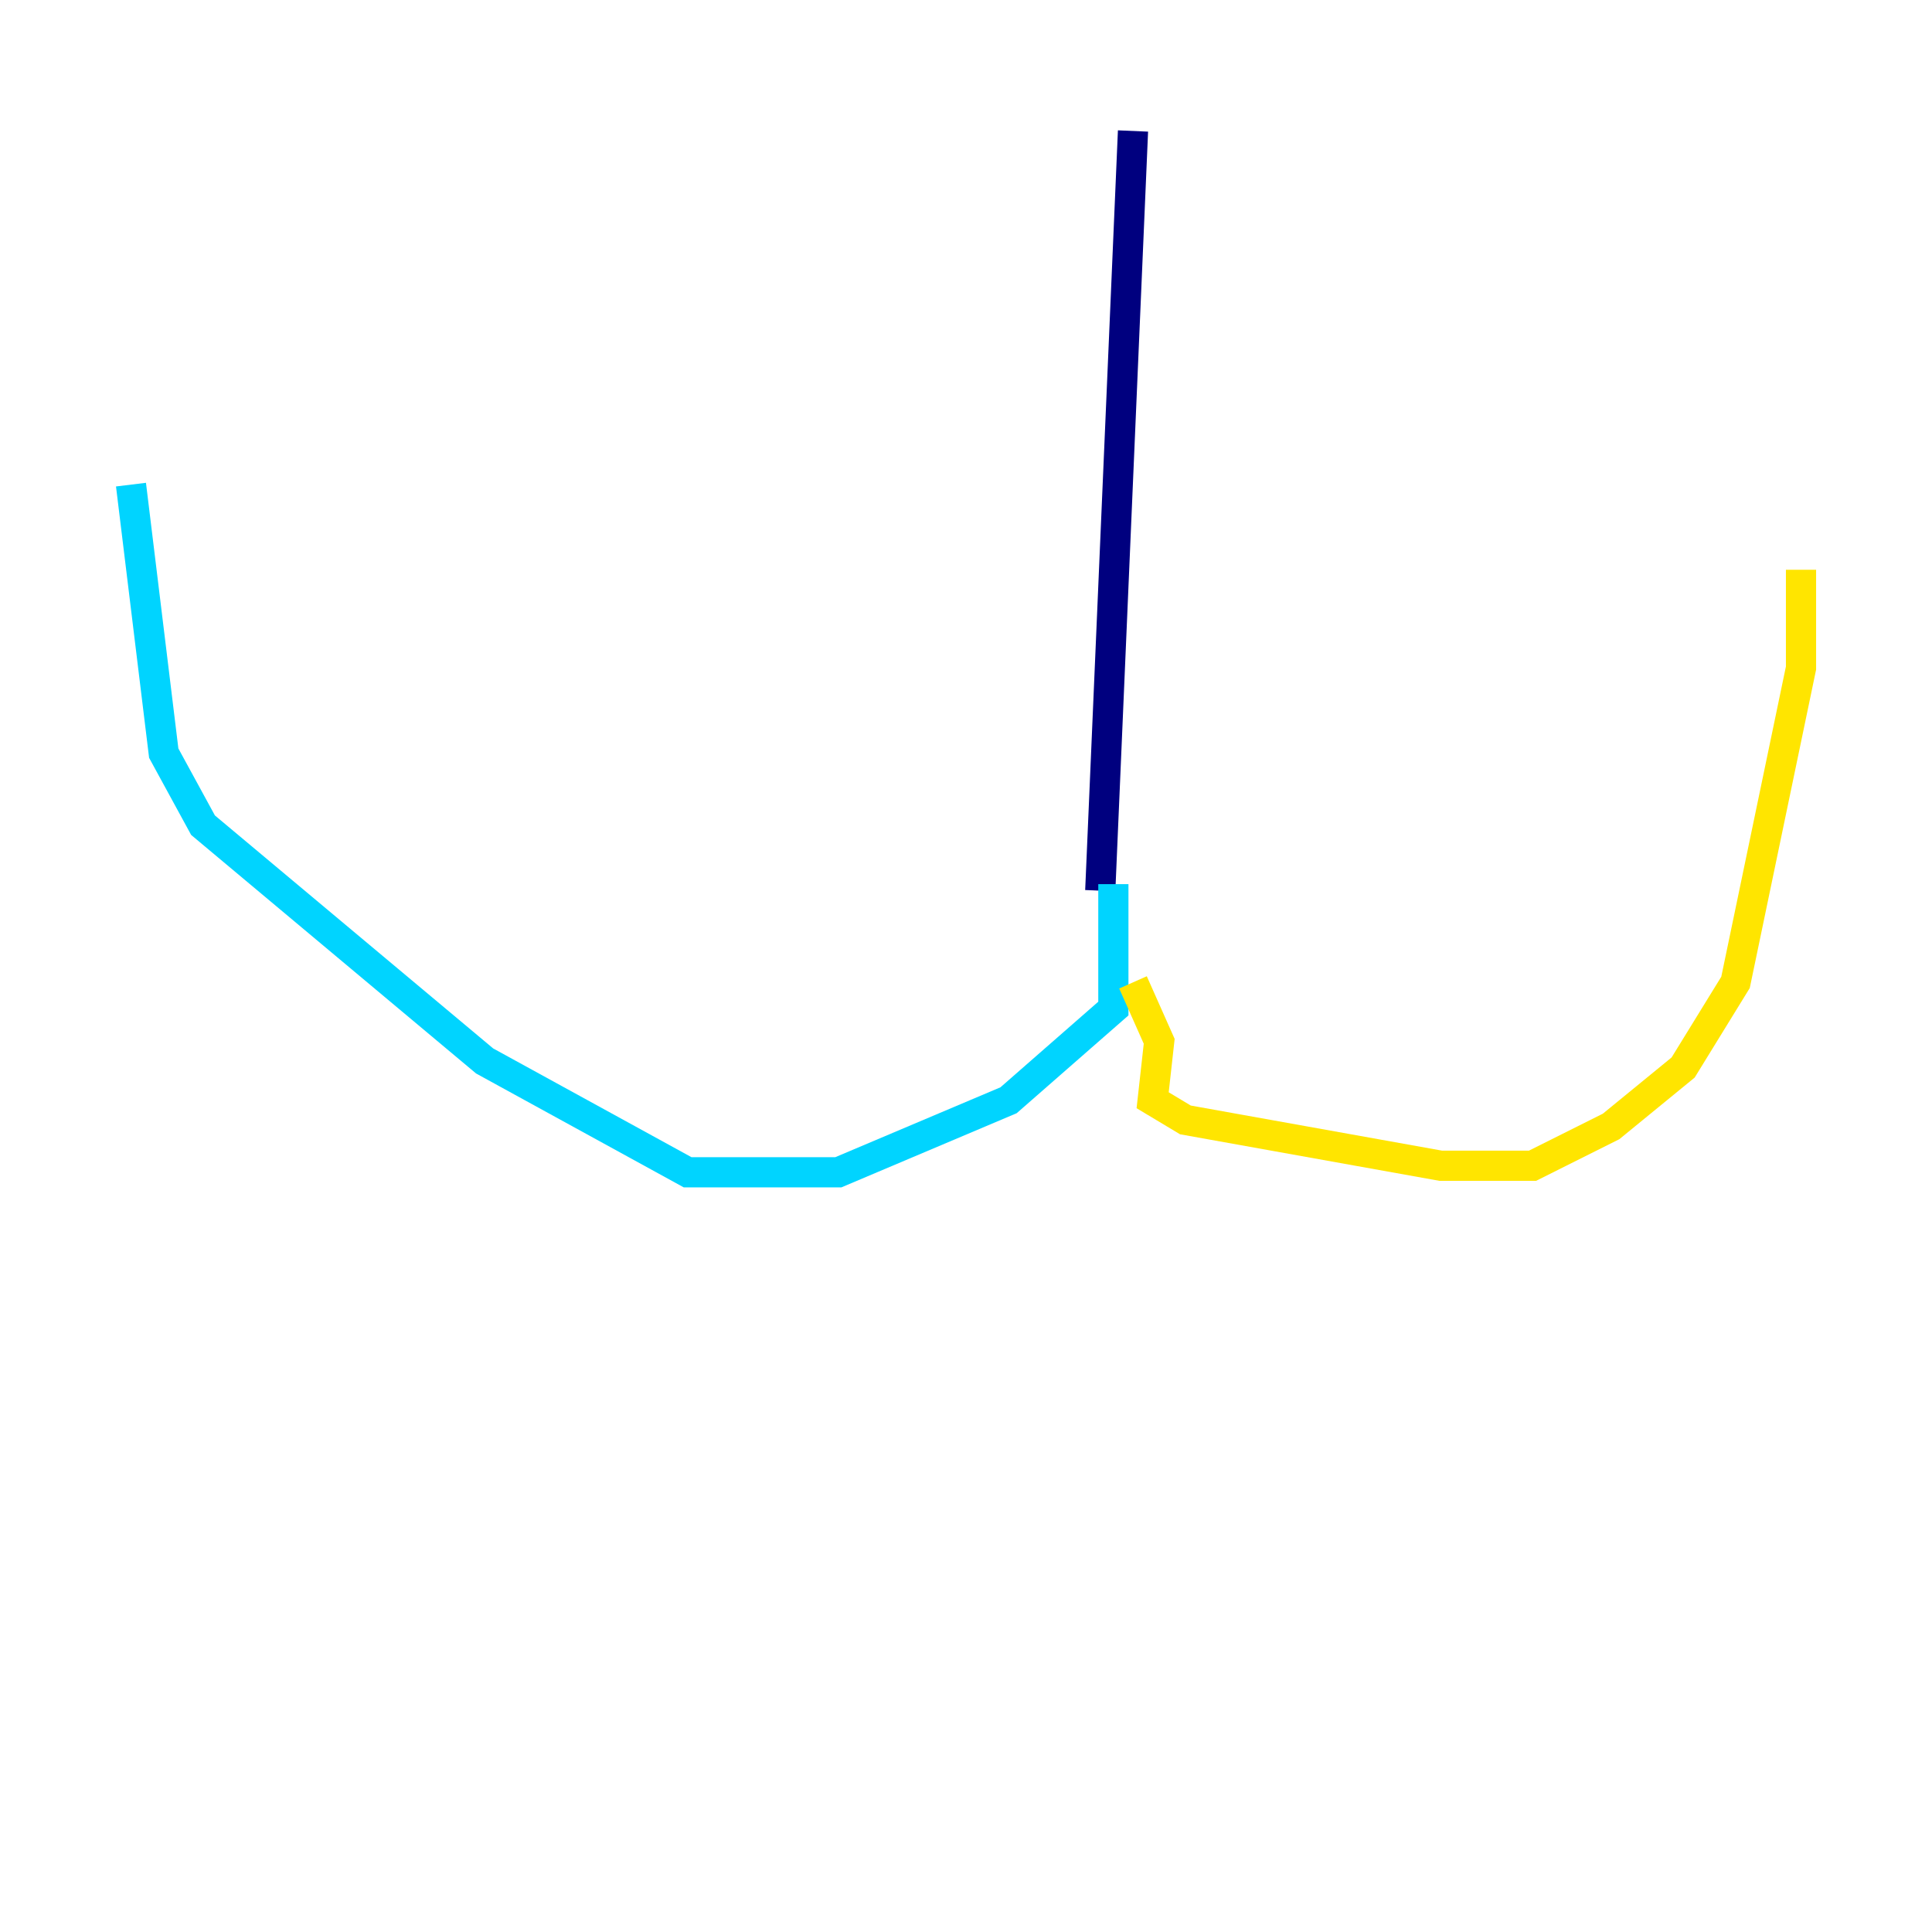 <?xml version="1.0" encoding="utf-8" ?>
<svg baseProfile="tiny" height="128" version="1.2" viewBox="0,0,128,128" width="128" xmlns="http://www.w3.org/2000/svg" xmlns:ev="http://www.w3.org/2001/xml-events" xmlns:xlink="http://www.w3.org/1999/xlink"><defs /><polyline fill="none" points="75.064,8.678 72.895,59.01" stroke="#00007f" stroke-width="2" /><polyline fill="none" points="73.763,58.576 73.763,66.82 66.82,72.895 55.539,77.668 45.559,77.668 32.108,70.291 13.451,54.671 10.848,49.898 8.678,32.108" stroke="#00d4ff" stroke-width="2" /><polyline fill="none" points="75.064,65.085 76.8,68.99 76.366,72.895 78.536,74.197 95.458,77.234 101.532,77.234 106.739,74.63 111.512,70.725 114.983,65.085 119.322,44.258 119.322,37.749" stroke="#ffe500" stroke-width="2" /><polyline fill="none" points="73.329,71.593 73.329,71.593" stroke="#7f0000" stroke-width="2" /></svg>